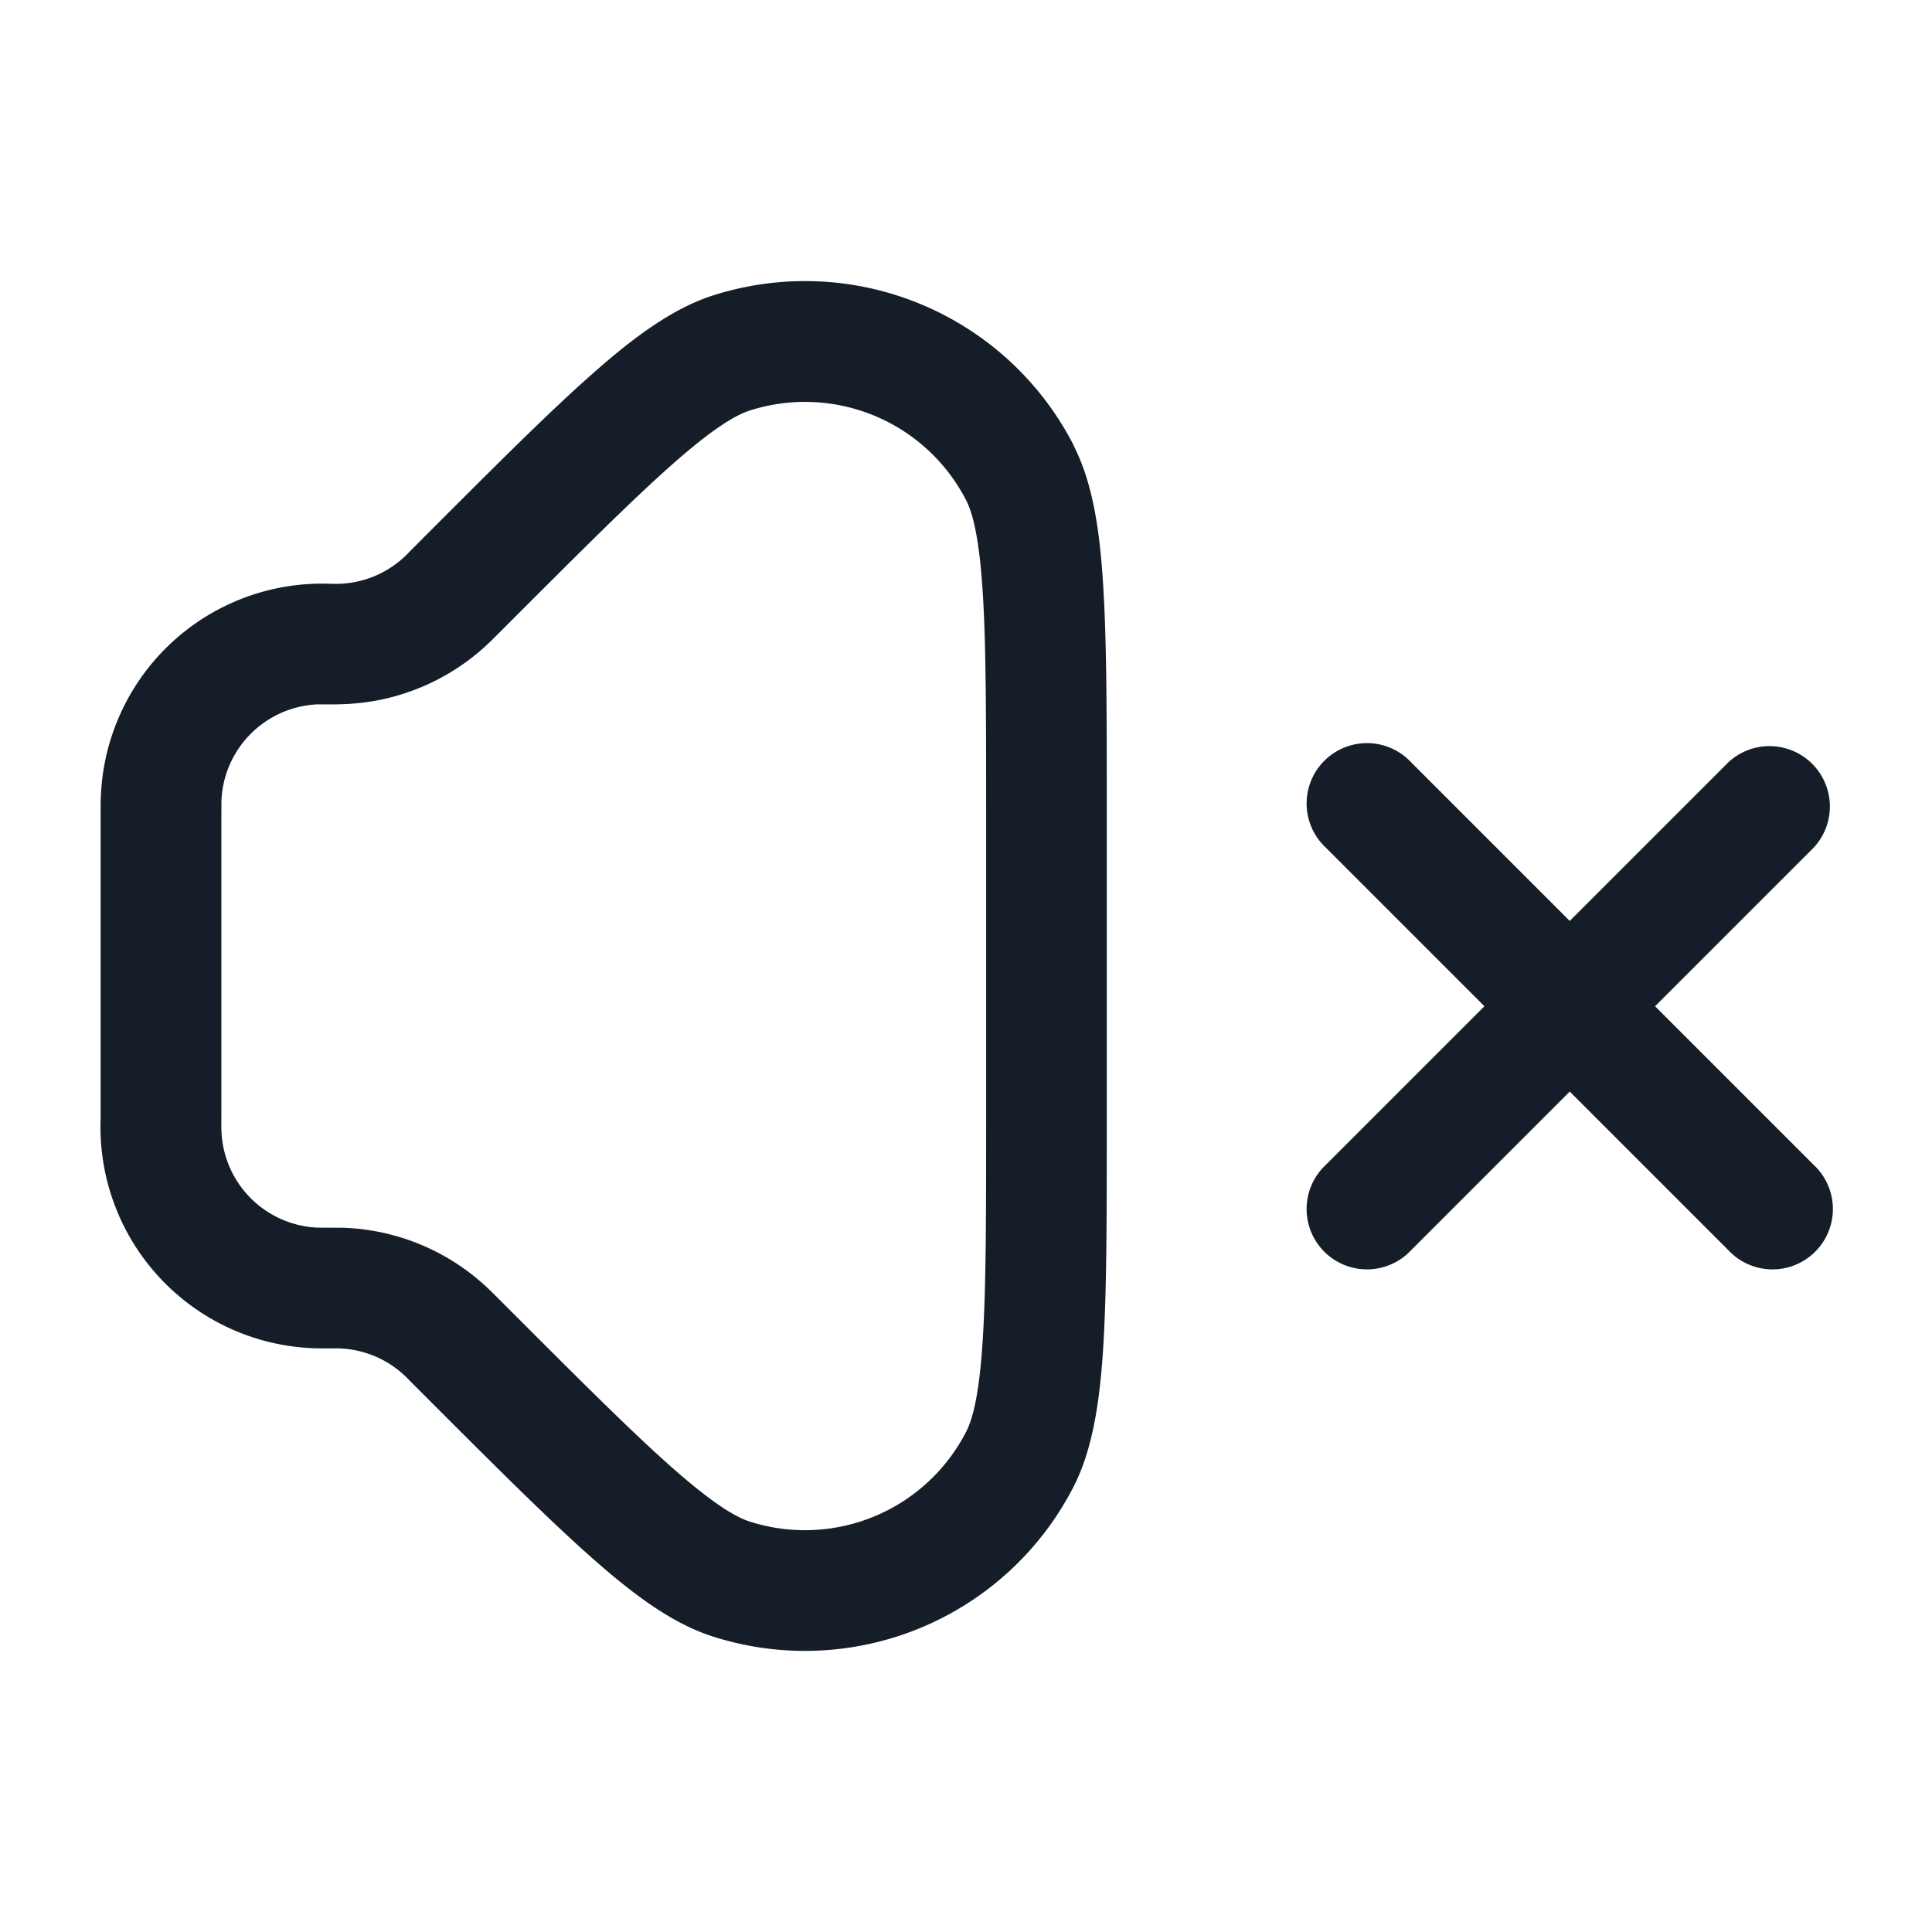 <svg viewBox="0 0 24 24" fill="none" xmlns="http://www.w3.org/2000/svg"><path fill-rule="evenodd" clip-rule="evenodd" d="M9.31 5.101a2.25 2.25 0 0 1 2.693 1.116c.088.173.166.5.207 1.175.04.658.04 1.54.04 2.76v3.696c0 1.22 0 2.102-.04 2.76-.04.676-.119 1.003-.207 1.175A2.25 2.25 0 0 1 9.309 18.9c-.184-.06-.47-.235-.977-.684-.494-.438-1.117-1.06-1.98-1.924l-.2-.2-.005-.005-.078-.076a2.75 2.75 0 0 0-1.832-.76h-.116l-.18-.001a1.25 1.25 0 0 1-1.19-1.19 4.69 4.69 0 0 1-.001-.18v-3.76l.001-.18a1.25 1.25 0 0 1 1.19-1.19h.188c.042 0 .075 0 .108-.002A2.75 2.75 0 0 0 6.07 7.99c.024-.022.048-.046.077-.076l.006-.005.2-.2c.863-.863 1.486-1.486 1.98-1.924.506-.449.793-.624.977-.684Zm4.028.432a3.75 3.75 0 0 0-4.49-1.86c-.504.164-.99.527-1.511.99C6.805 5.134 6.15 5.79 5.31 6.63l-.02.02-.199.2a1.25 1.25 0 0 1-.97.402h-.017a2.75 2.75 0 0 0-2.85 2.619c-.004.065-.004.138-.004.234v3.792a2.75 2.75 0 0 0 2.619 2.85c.066.003.14.003.235.003H4.2a1.25 1.25 0 0 1 .89.402l.2.2.019.019c.84.84 1.495 1.495 2.027 1.966.521.463 1.007.827 1.512.99a3.75 3.75 0 0 0 4.489-1.86c.241-.472.328-1.073.37-1.769.042-.709.042-1.635.042-2.823v-3.749c0-1.189 0-2.115-.043-2.824-.041-.696-.128-1.297-.37-1.769ZM17.53 9.47a.75.75 0 1 0-1.06 1.06l1.97 1.97-1.97 1.97a.75.75 0 1 0 1.06 1.06l1.97-1.97 1.97 1.97a.75.75 0 1 0 1.06-1.06l-1.97-1.97 1.97-1.97a.75.75 0 0 0-1.06-1.06l-1.97 1.97-1.97-1.97Z" fill="#151E28"/></svg>